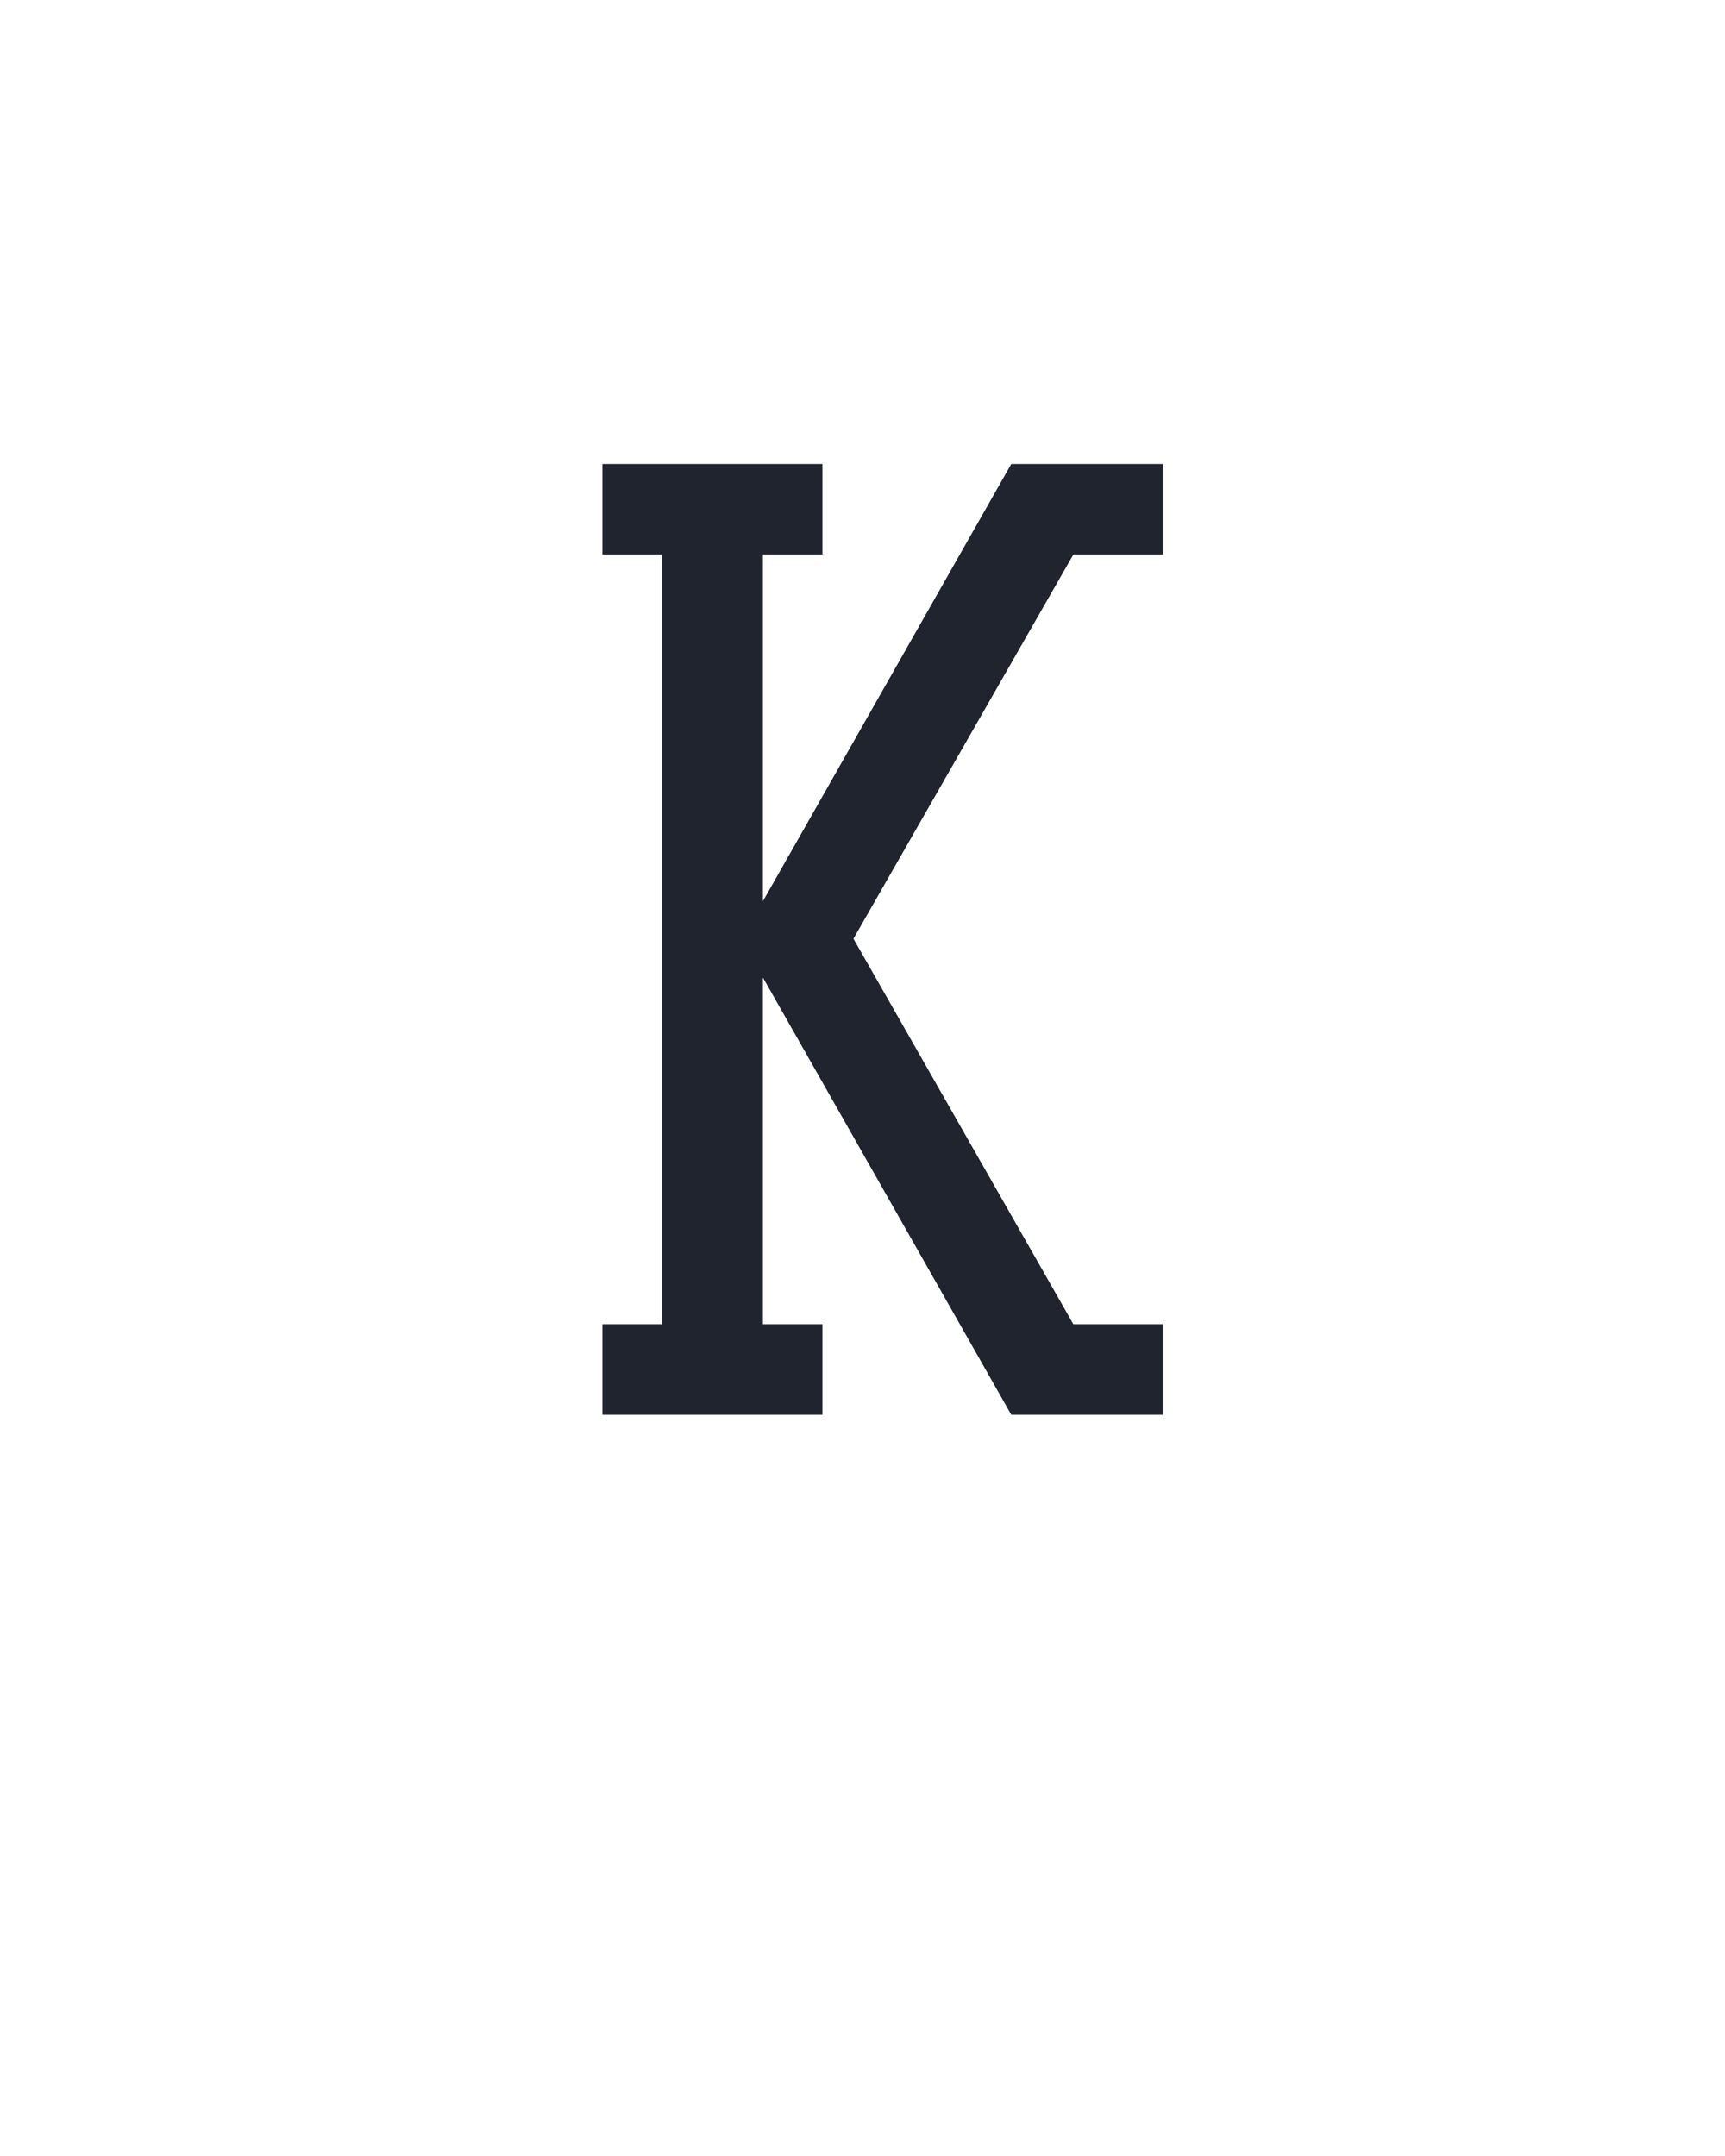 <svg xmlns="http://www.w3.org/2000/svg" height="160" viewBox="0 0 128 160" width="128"><defs><path d="M 49 0 L 49 -70 L 95 -70 L 95 -665 L 49 -665 L 49 -735 L 219 -735 L 219 -665 L 173 -665 L 173 -397 L 365 -735 L 482 -735 L 482 -665 L 413 -665 L 243 -368 L 413 -70 L 482 -70 L 482 0 L 365 0 L 173 -338 L 173 -70 L 219 -70 L 219 0 Z " id="path1"/></defs><g><g fill="#20242e" transform="translate(40 104.992) rotate(0) scale(0.096)"><use href="#path1" transform="translate(0 0)"/></g></g></svg>